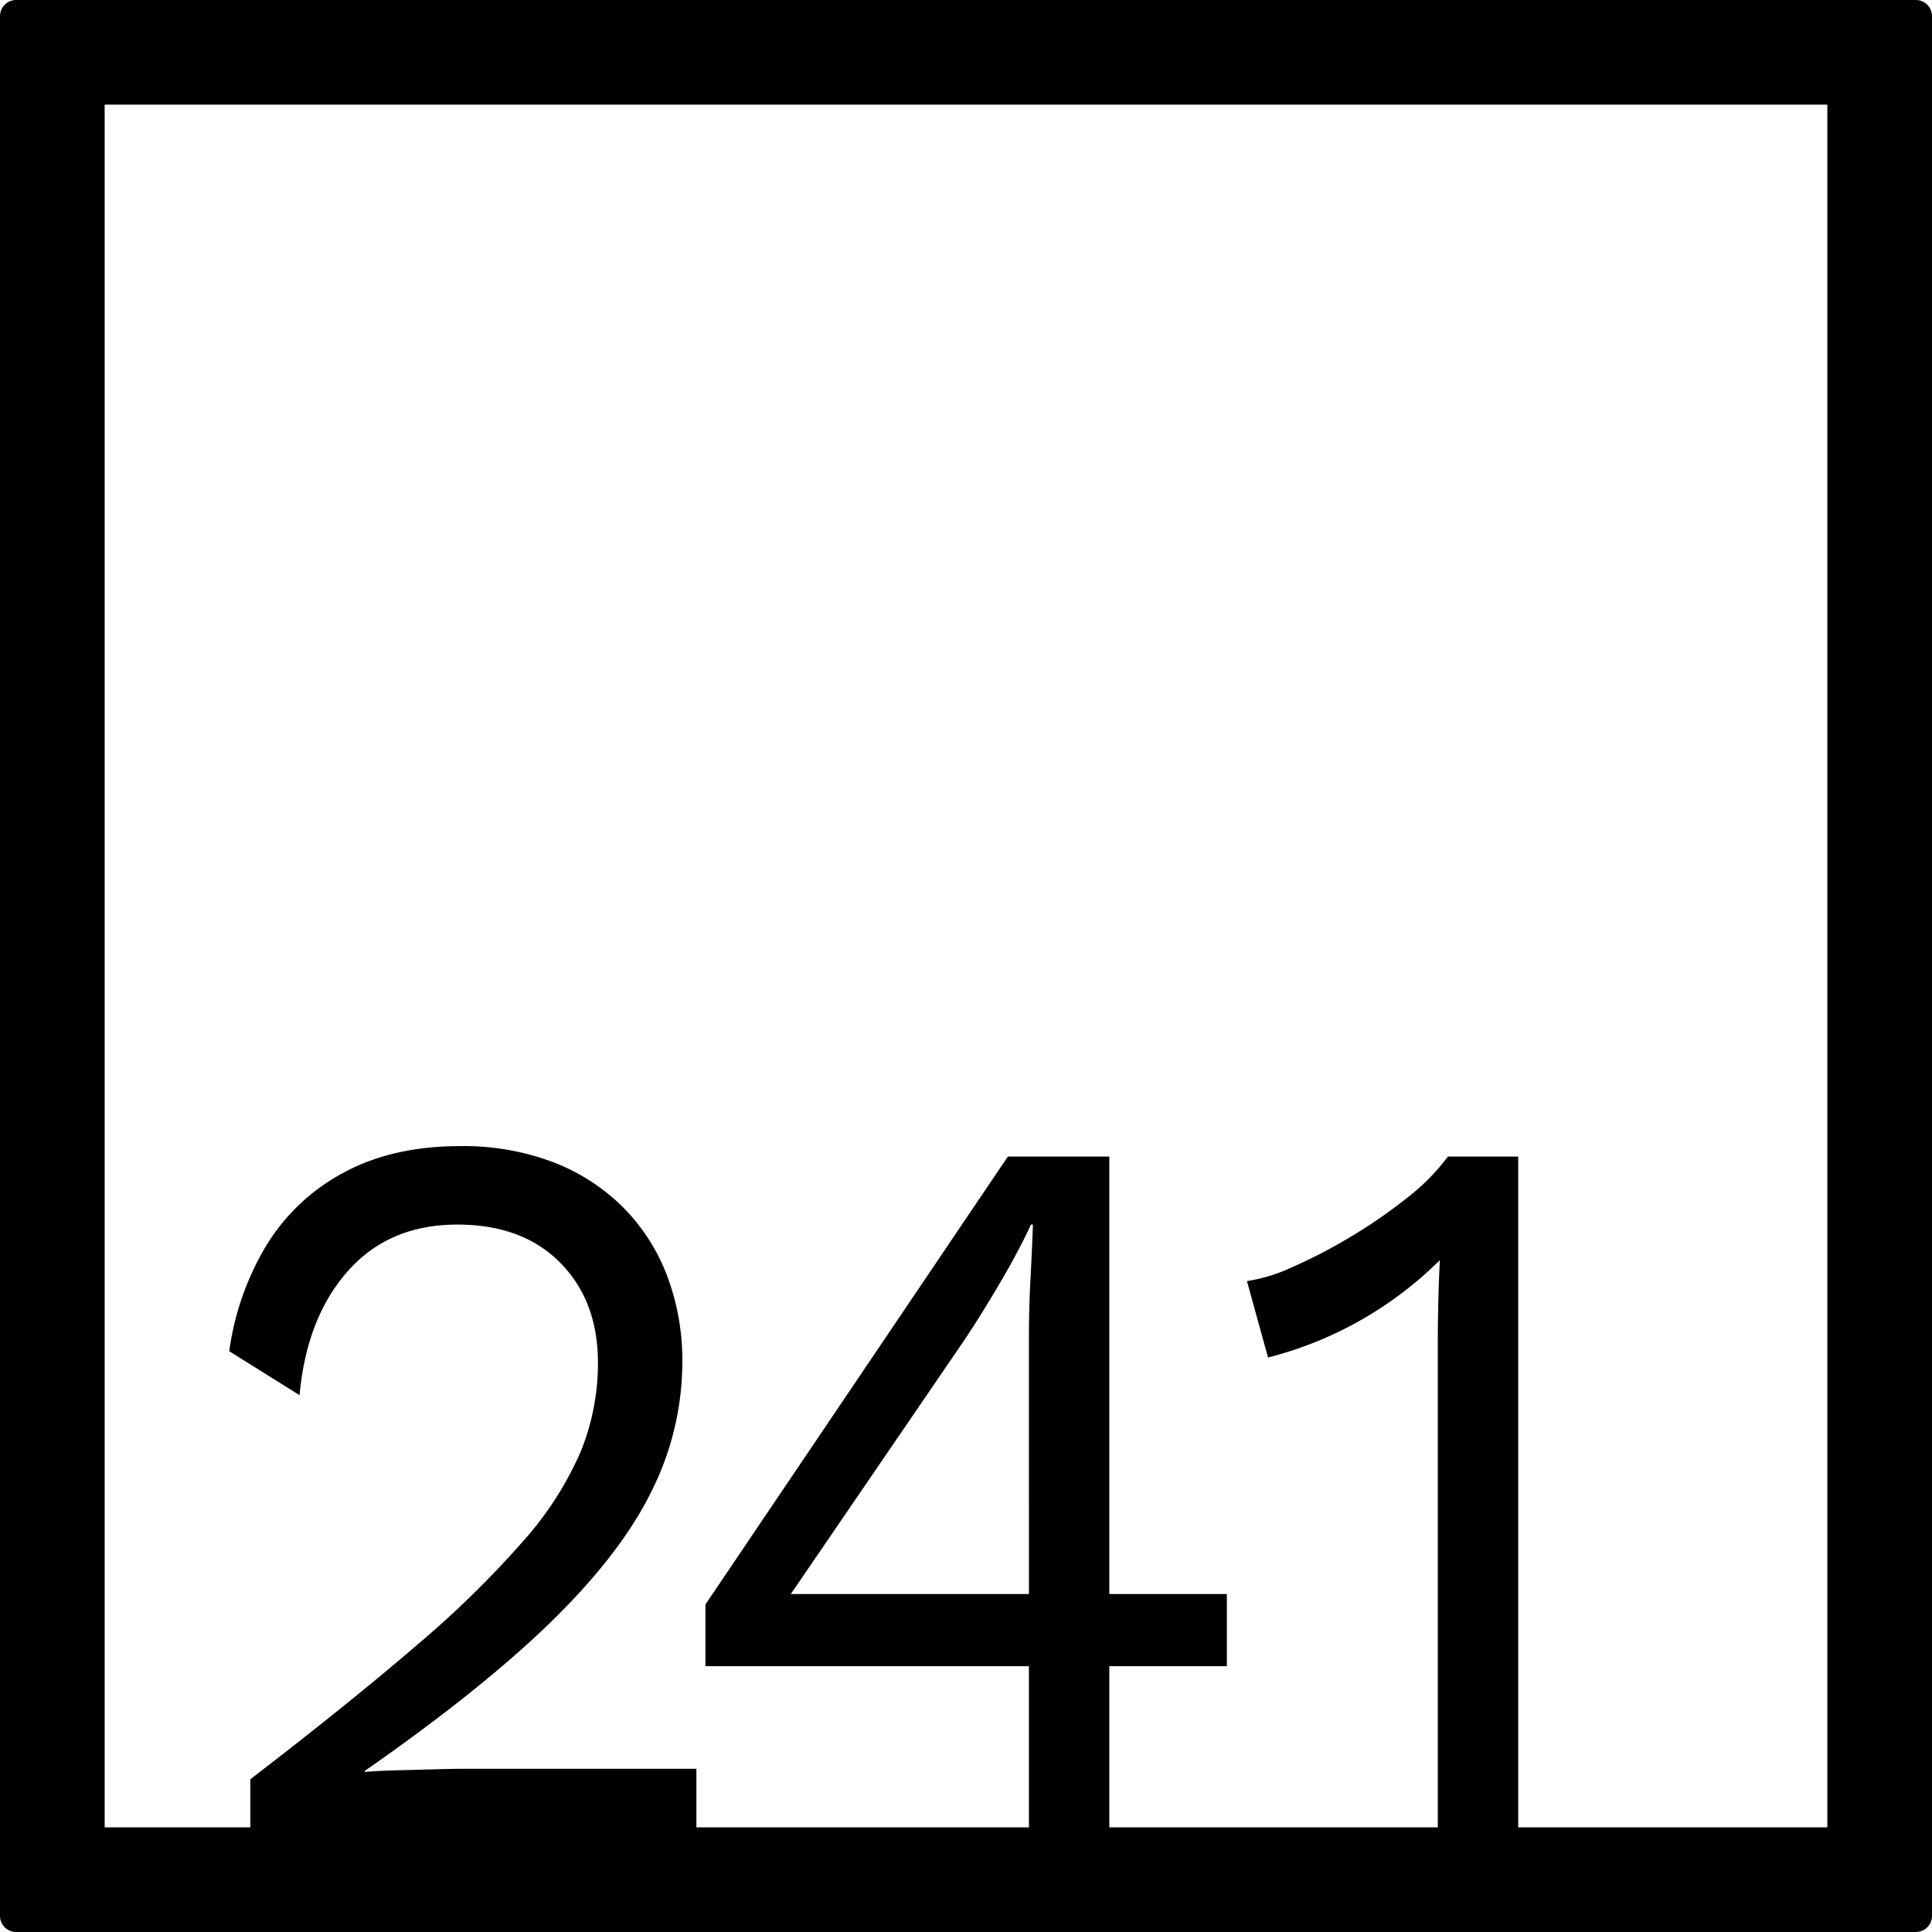 <svg xmlns="http://www.w3.org/2000/svg" width="120mm" height="120mm" viewBox="0 0 340.158 340.157">
  <g id="Zimmernummer">
      <g id="Z-04-241">
        <path fill="#000000" stroke="none" d="M337.323,0H2.835A2.834,2.834,0,0,0,0,2.835V337.323a2.834,2.834,0,0,0,2.835,2.834H337.323a2.834,2.834,0,0,0,2.835-2.834V2.835A2.834,2.834,0,0,0,337.323,0ZM181.159,280.65H139.238l30.6-44.773q2.827-4.236,6.191-9.949t5.483-10.319h.354q-.179,4.794-.443,9.766t-.265,9.765Zm140.573,41.082H267.3v-118.1H254.917a36.675,36.675,0,0,1-7.075,7.185,88.787,88.787,0,0,1-9.993,6.911,90.589,90.589,0,0,1-10.26,5.342,29.782,29.782,0,0,1-8.047,2.488l3.714,13.451A65.983,65.983,0,0,0,253.5,221.874q-.177,3.869-.265,7.462t-.088,6.726v85.67H195.31V293.363h20.695V280.65H195.31V203.633H177.445L124.2,282.493v10.87h56.956v28.369H122.613V311.42H81.753q-1.77,0-5.218.093t-6.9.183q-3.45.1-5.395.277v-.184q20.87-14.553,33.076-26.532t17.512-22.94a50.848,50.848,0,0,0,5.306-22.386,42.144,42.144,0,0,0-2.741-15.478,34.408,34.408,0,0,0-7.872-12.068,35.364,35.364,0,0,0-12.293-7.83,44.676,44.676,0,0,0-16.185-2.765q-11.852,0-20.429,4.606A35.527,35.527,0,0,0,47,219.11,48.788,48.788,0,0,0,40.363,237.9l12.381,7.739q1.236-13.633,8.491-21.834t19.28-8.2q11.5,0,18.13,6.726t6.633,17.6a41.281,41.281,0,0,1-3.007,15.569,58.812,58.812,0,0,1-10.082,15.754,176.031,176.031,0,0,1-18.838,18.425q-11.766,10.135-29.274,23.584v8.469H18.425V18.425H321.732Z"/>
      </g>
    </g>
</svg>
